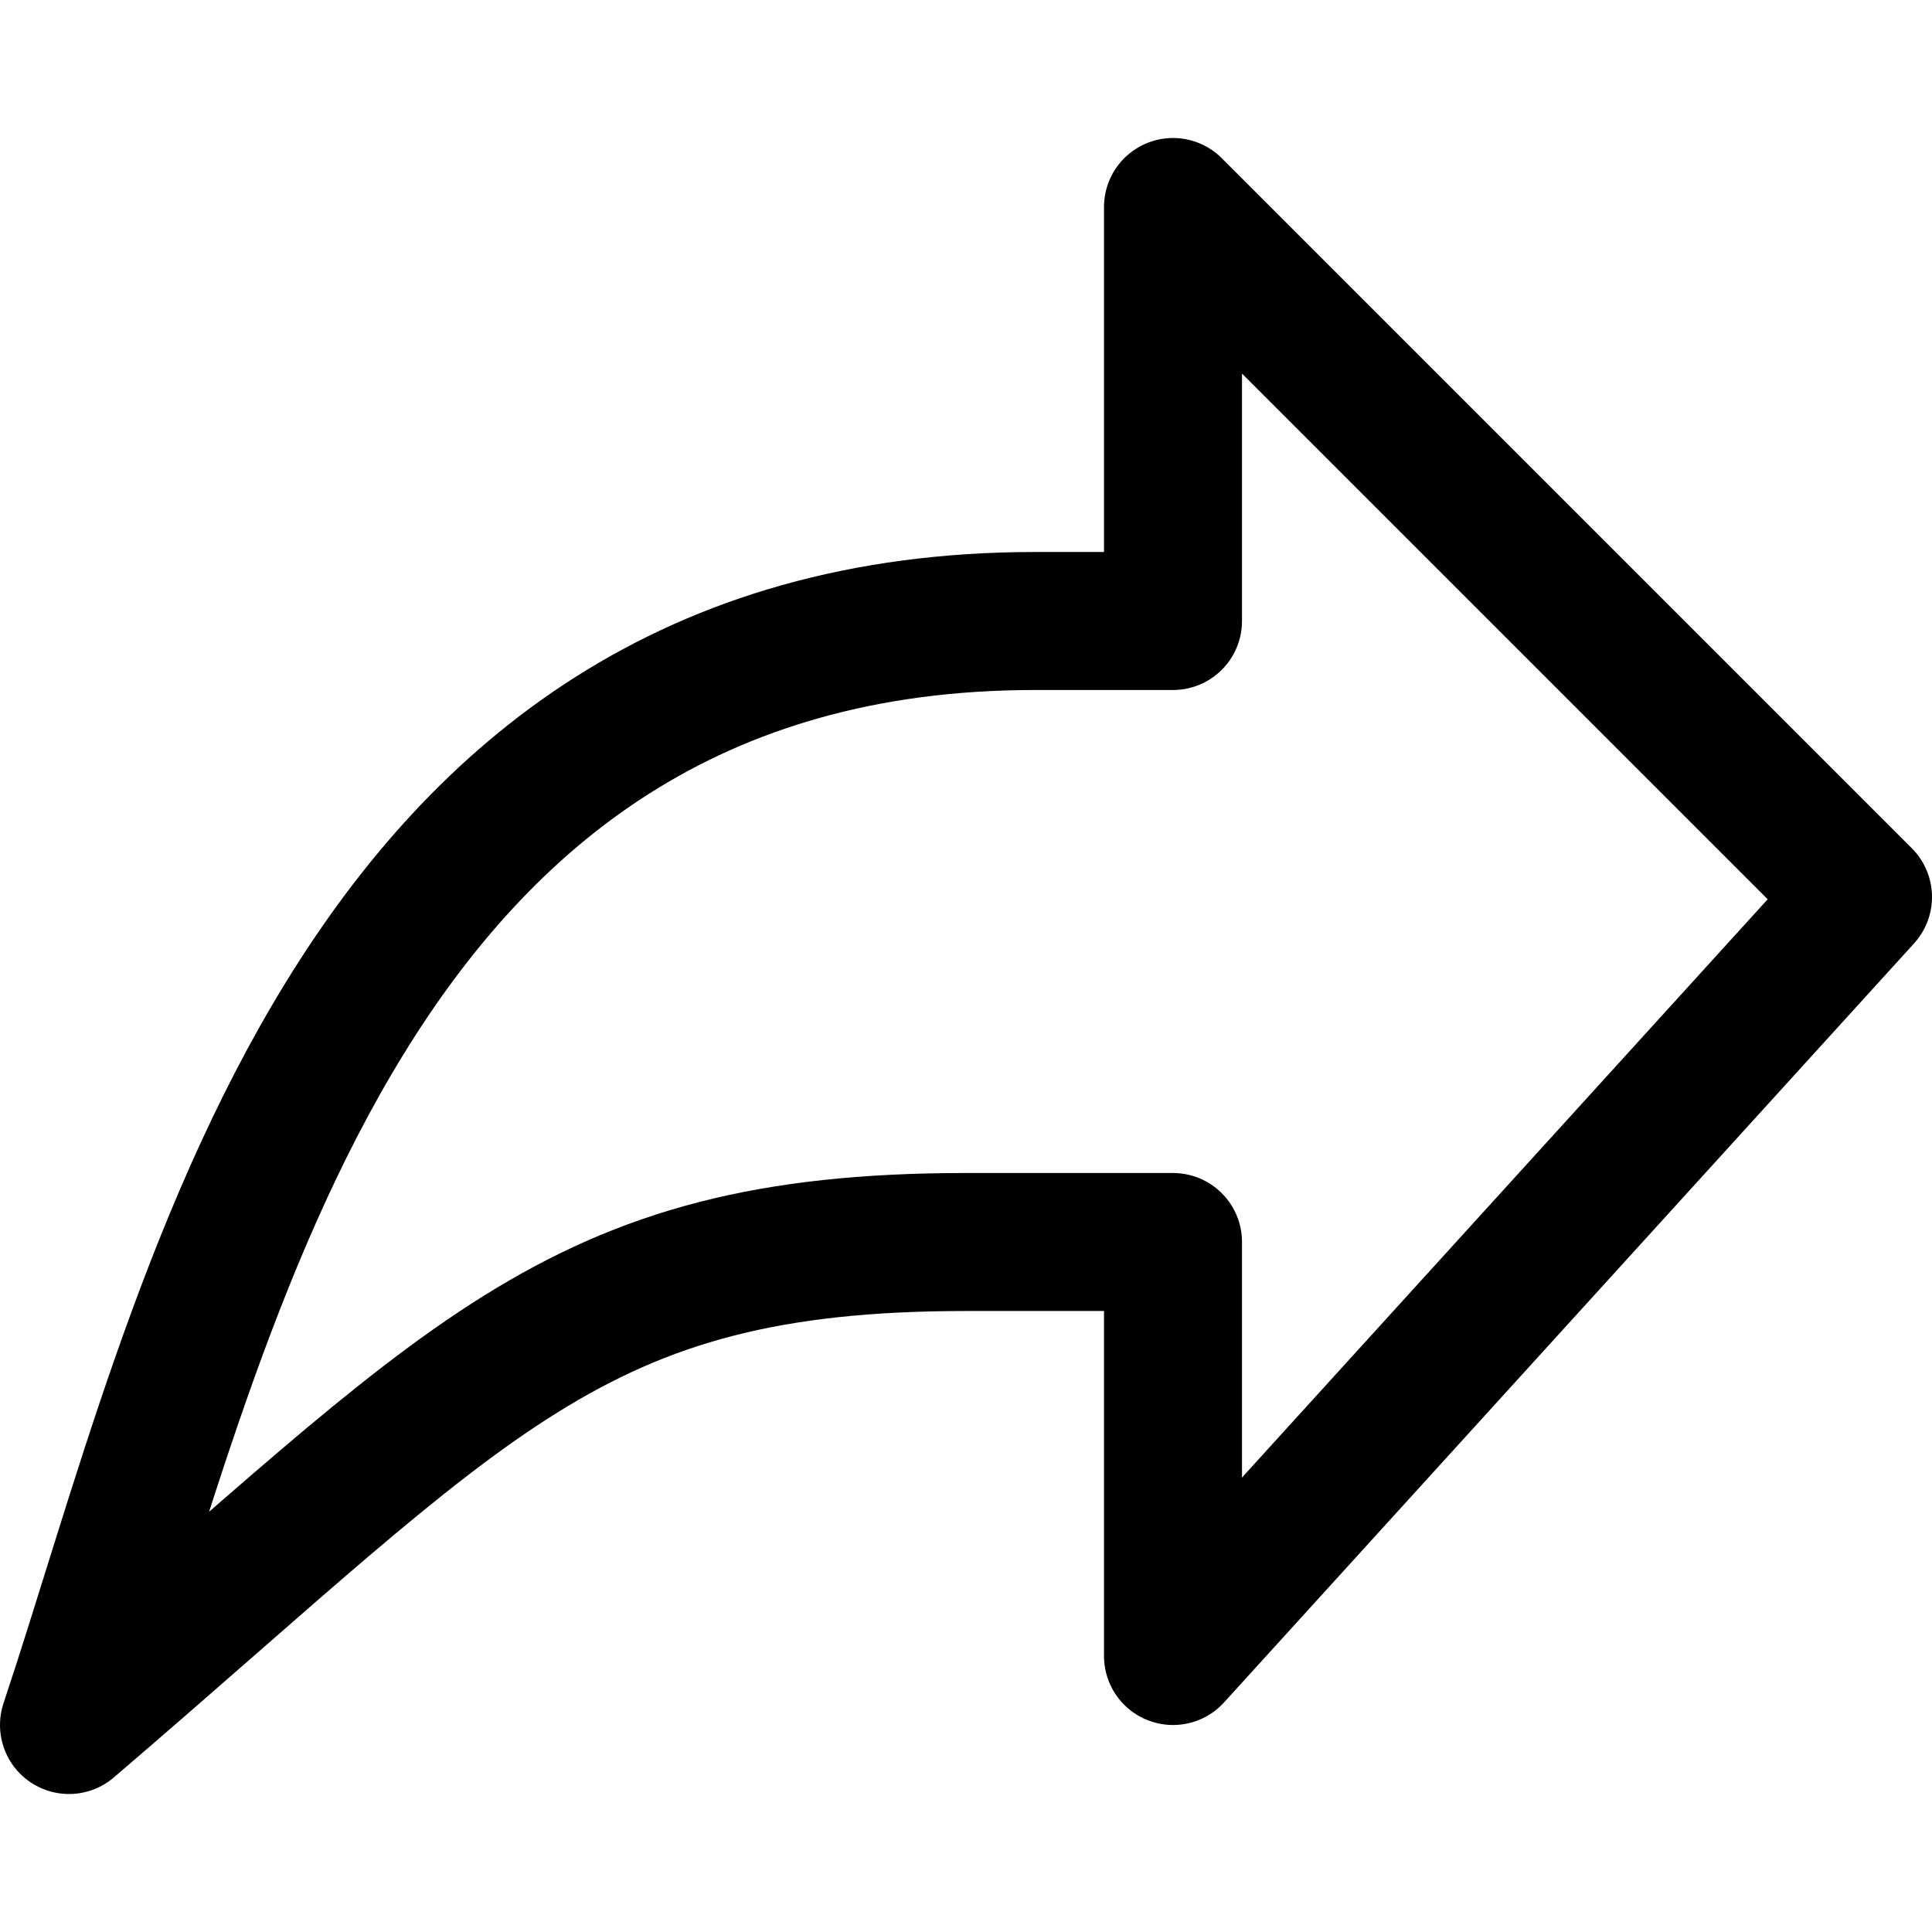 <svg xmlns="http://www.w3.org/2000/svg" viewBox="0 0 14 14">
  <path d="M.5,12.5C3.42,10,4.14,9,7,9H8.5v3l5-5.5-5-5v3h-1C2.5,4.5,1.5,9.5.5,12.5Z" style="fill: none;stroke: #000001;stroke-linecap: round;stroke-linejoin: round"/>
</svg>
